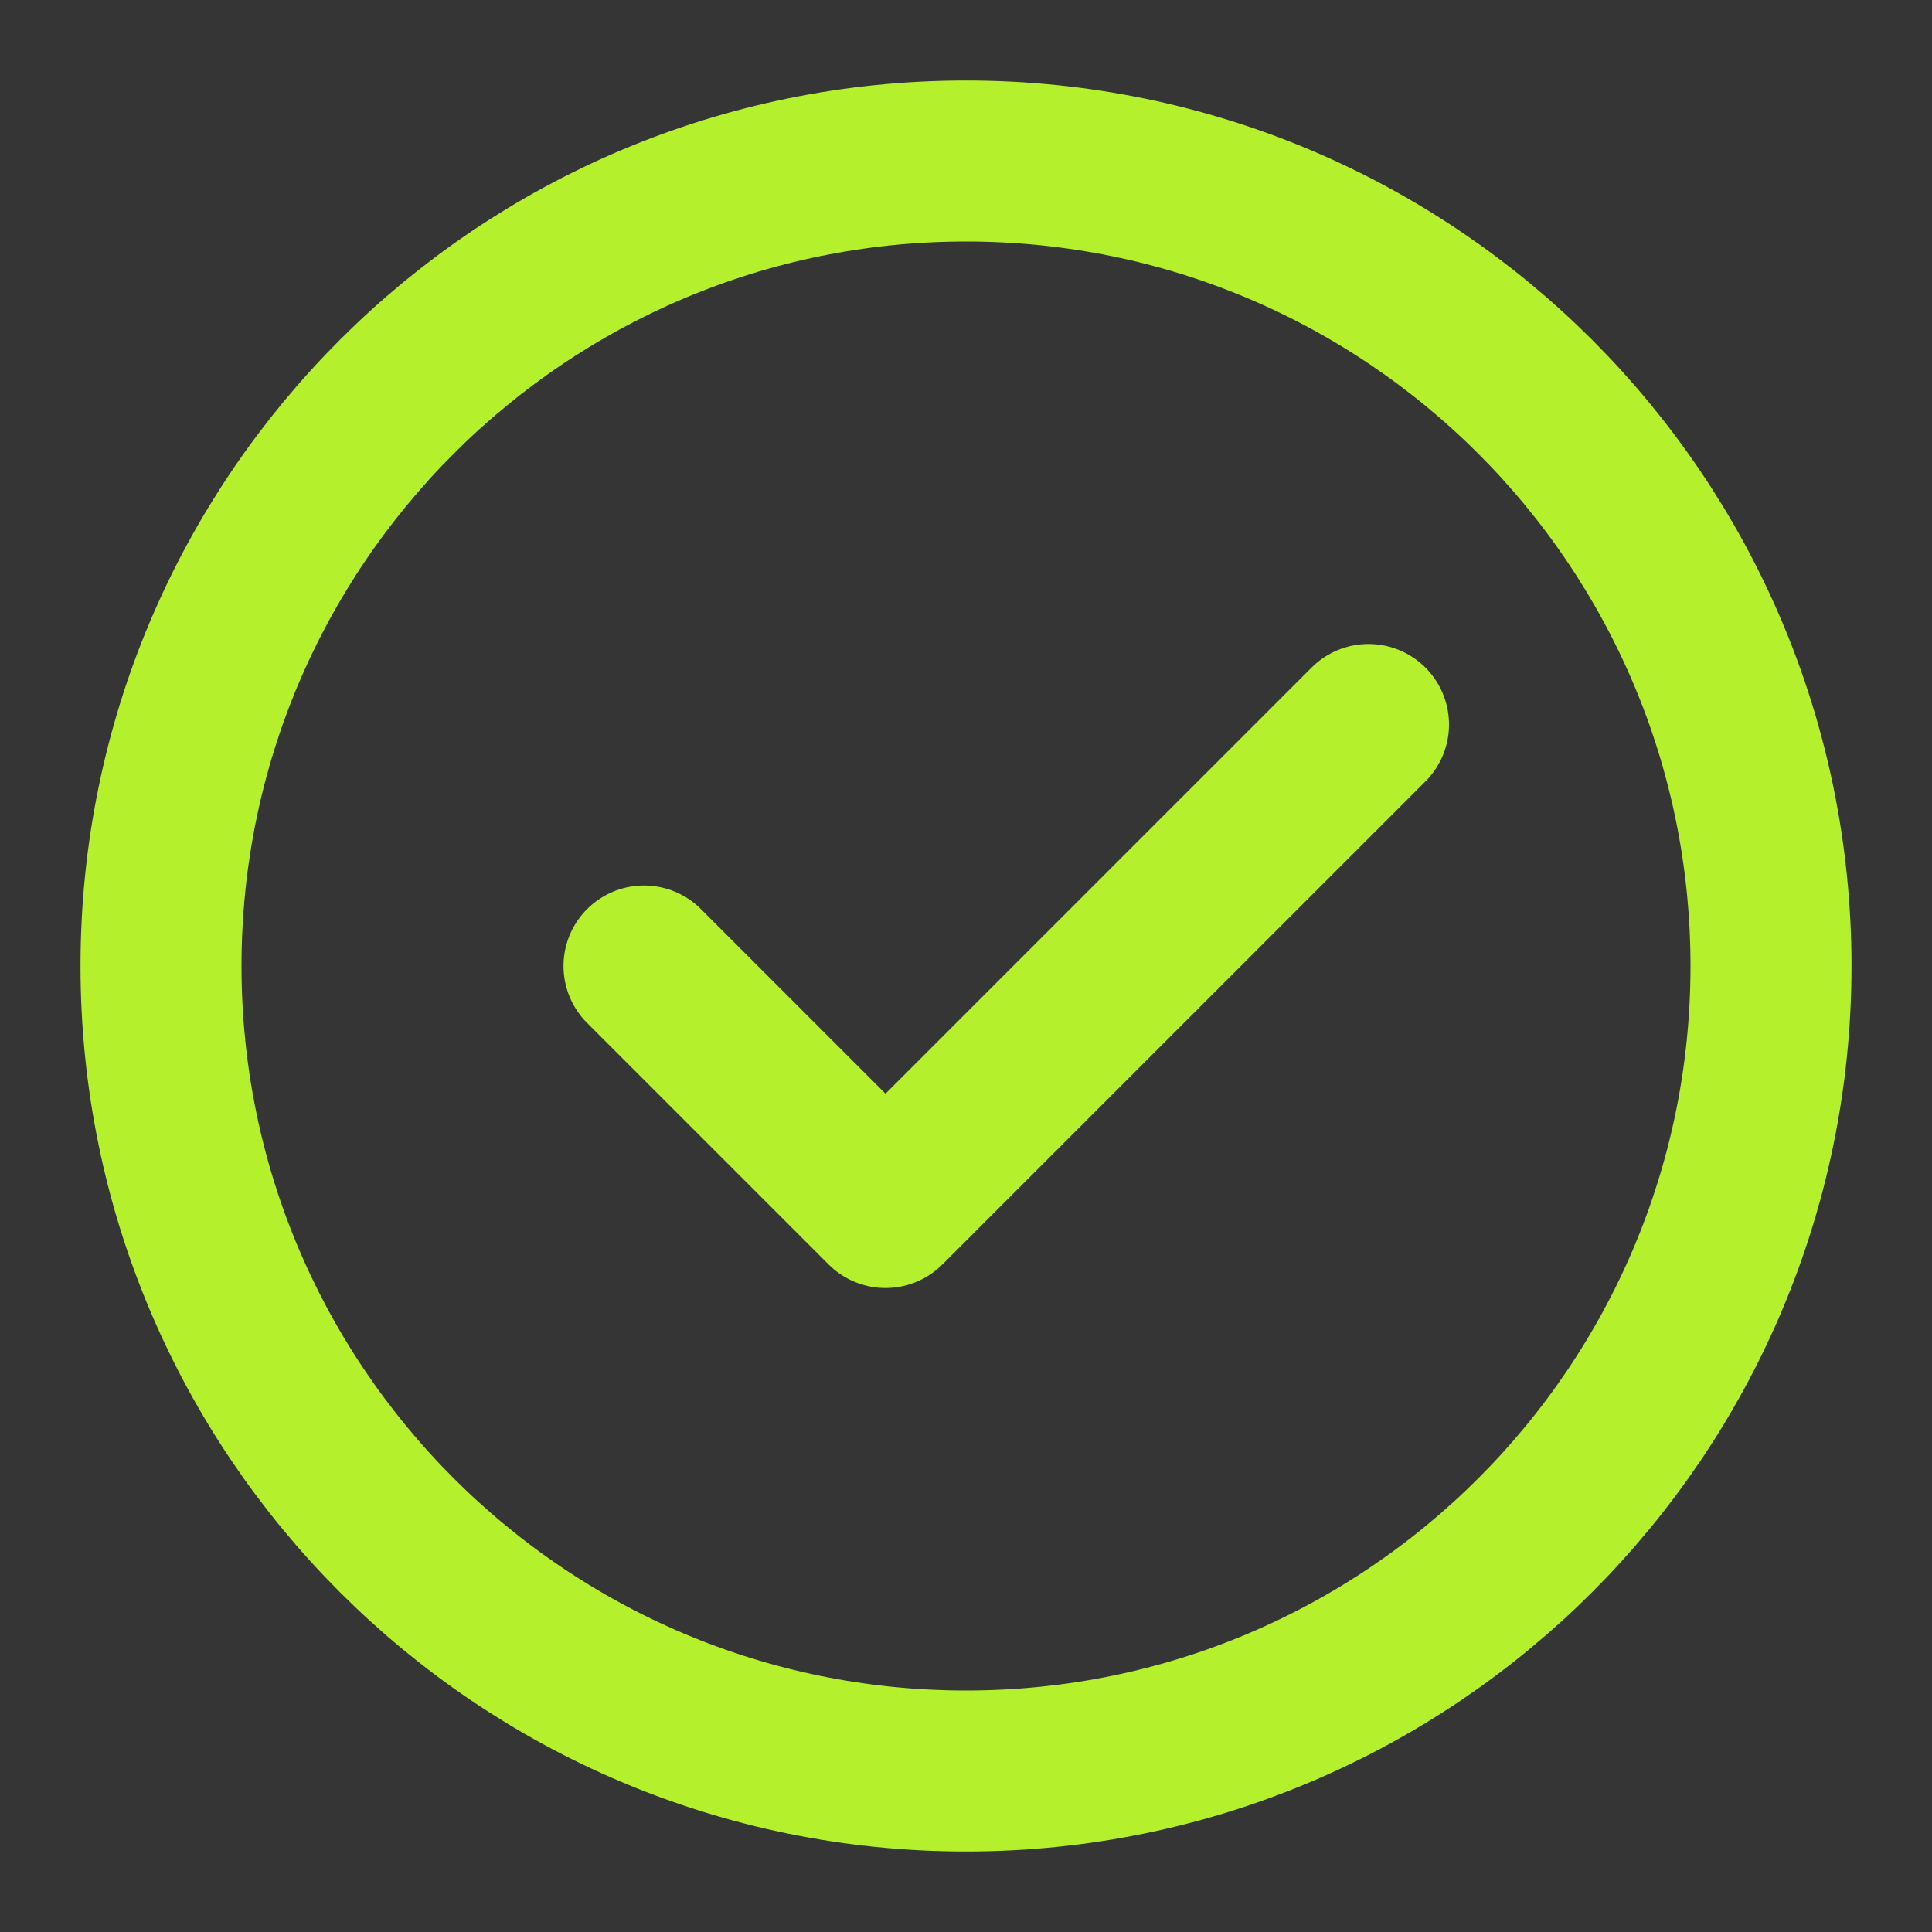 <svg width="24" height="24" viewBox="0 0 24 24" fill="none" xmlns="http://www.w3.org/2000/svg">
<rect x="0" y="0" width="24" height="24" fill="#333333" stroke="none"/>
<g clip-path="url(#clip0_303_1168)">
<path d="M24 0H0V24H24V0Z" fill="white" fill-opacity="0.01"/>
<path d="M12 22C14.761 22 17.261 20.881 19.071 19.071C20.881 17.261 22 14.761 22 12C22 9.239 20.881 6.739 19.071 4.929C17.261 3.119 14.761 2 12 2C9.239 2 6.739 3.119 4.929 4.929C3.119 6.739 2 9.239 2 12C2 14.761 3.119 17.261 4.929 19.071C6.739 20.881 9.239 22 12 22Z" stroke="#B4F12C" stroke-width="2" stroke-linejoin="round"/>
<path d="M8 12L11 15L17 9" stroke="#B4F12C" stroke-width="2" stroke-linecap="round" stroke-linejoin="round"/>
</g>
<defs>
<clipPath id="clip0_303_1168">
<rect width="24" height="24" fill="white"/>
</clipPath>
</defs>
</svg>
